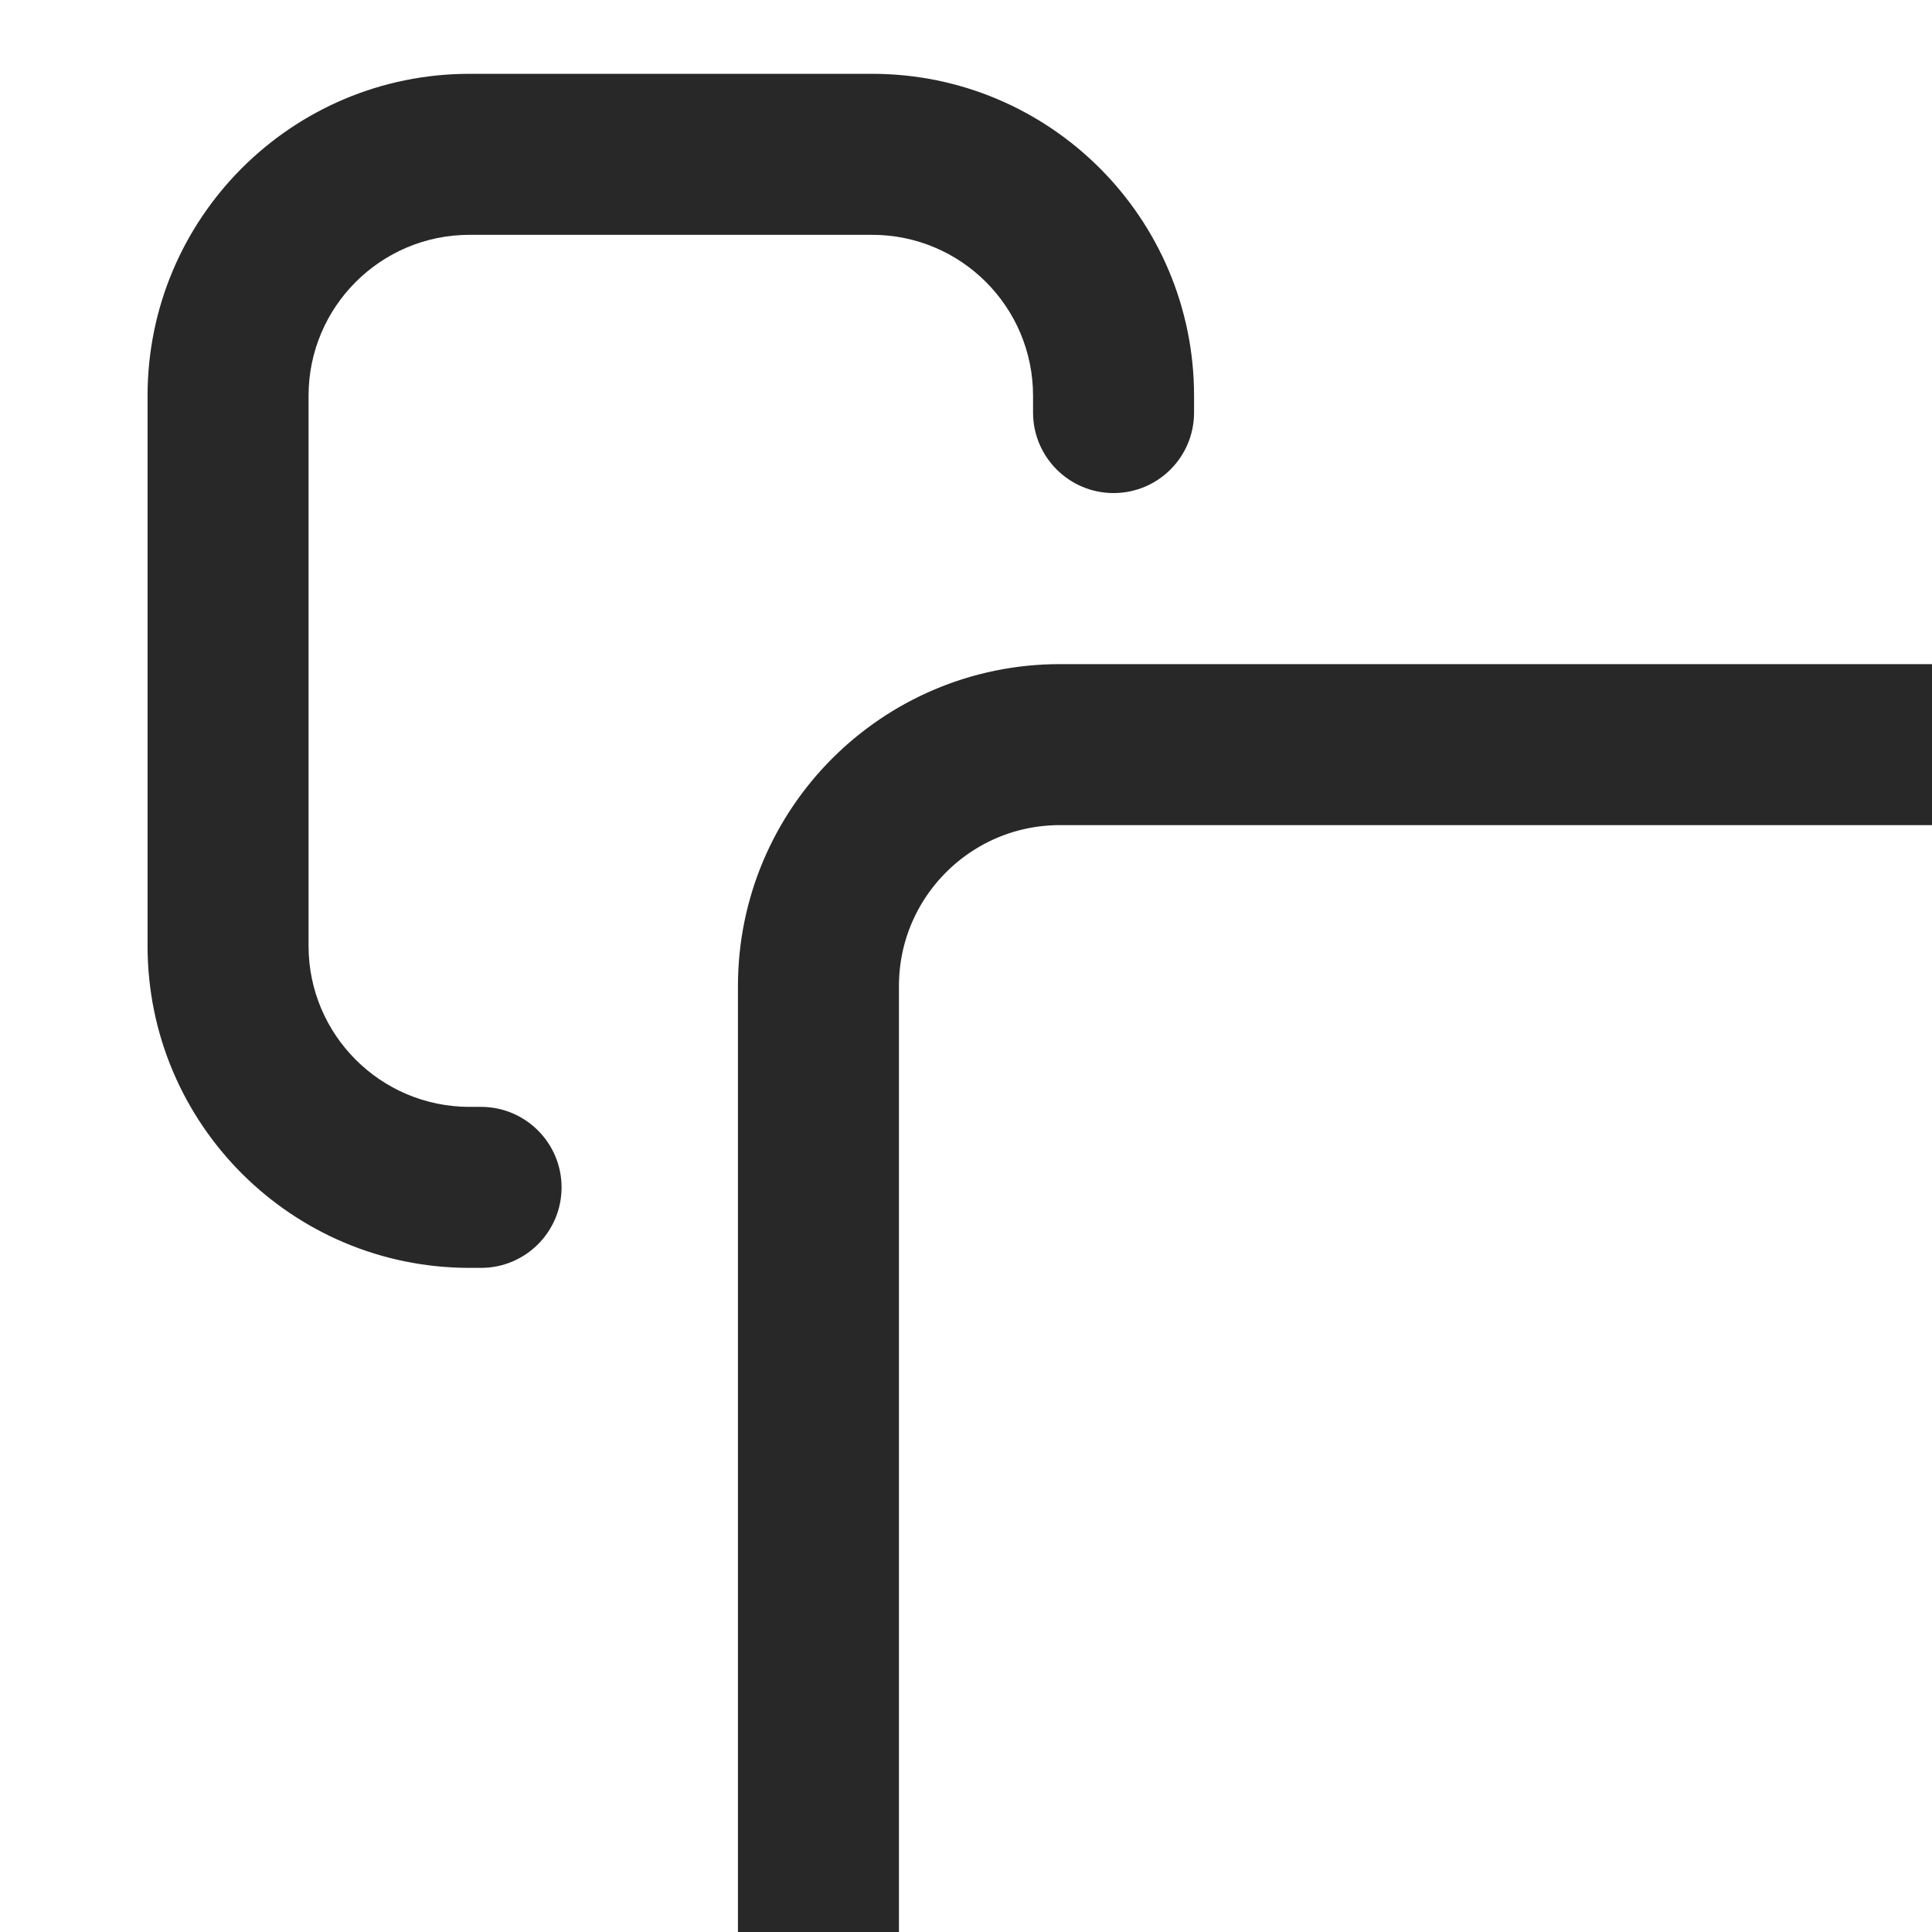 <svg width="22" height="22" viewBox="0 0 22 24" fill="none" xmlns="http://www.w3.org/2000/svg">
<path d="M11.833 5.125C11.833 5.677 12.281 6.125 12.833 6.125C13.386 6.125 13.833 5.677 13.833 5.125H11.833ZM4.976 15.75C5.528 15.75 5.976 15.302 5.976 14.75C5.976 14.198 5.528 13.75 4.976 13.75V15.75ZM4.833 2.917H9.833V0.917H4.833V2.917ZM2.833 11.75V4.917H0.833V11.75H2.833ZM11.833 4.917V5.125H13.833V4.917H11.833ZM4.976 13.75H4.833V15.75H4.976V13.75ZM0.833 11.75C0.833 13.959 2.624 15.75 4.833 15.75V13.75C3.729 13.75 2.833 12.855 2.833 11.75H0.833ZM9.833 2.917C10.938 2.917 11.833 3.812 11.833 4.917H13.833C13.833 2.708 12.042 0.917 9.833 0.917V2.917ZM4.833 0.917C2.624 0.917 0.833 2.708 0.833 4.917H2.833C2.833 3.812 3.729 2.917 4.833 2.917V0.917Z" fill="#282828"/>
<rect x="9.167" y="9.25" width="22" height="22" rx="3" stroke="#282828" stroke-width="2"/>
</svg>
